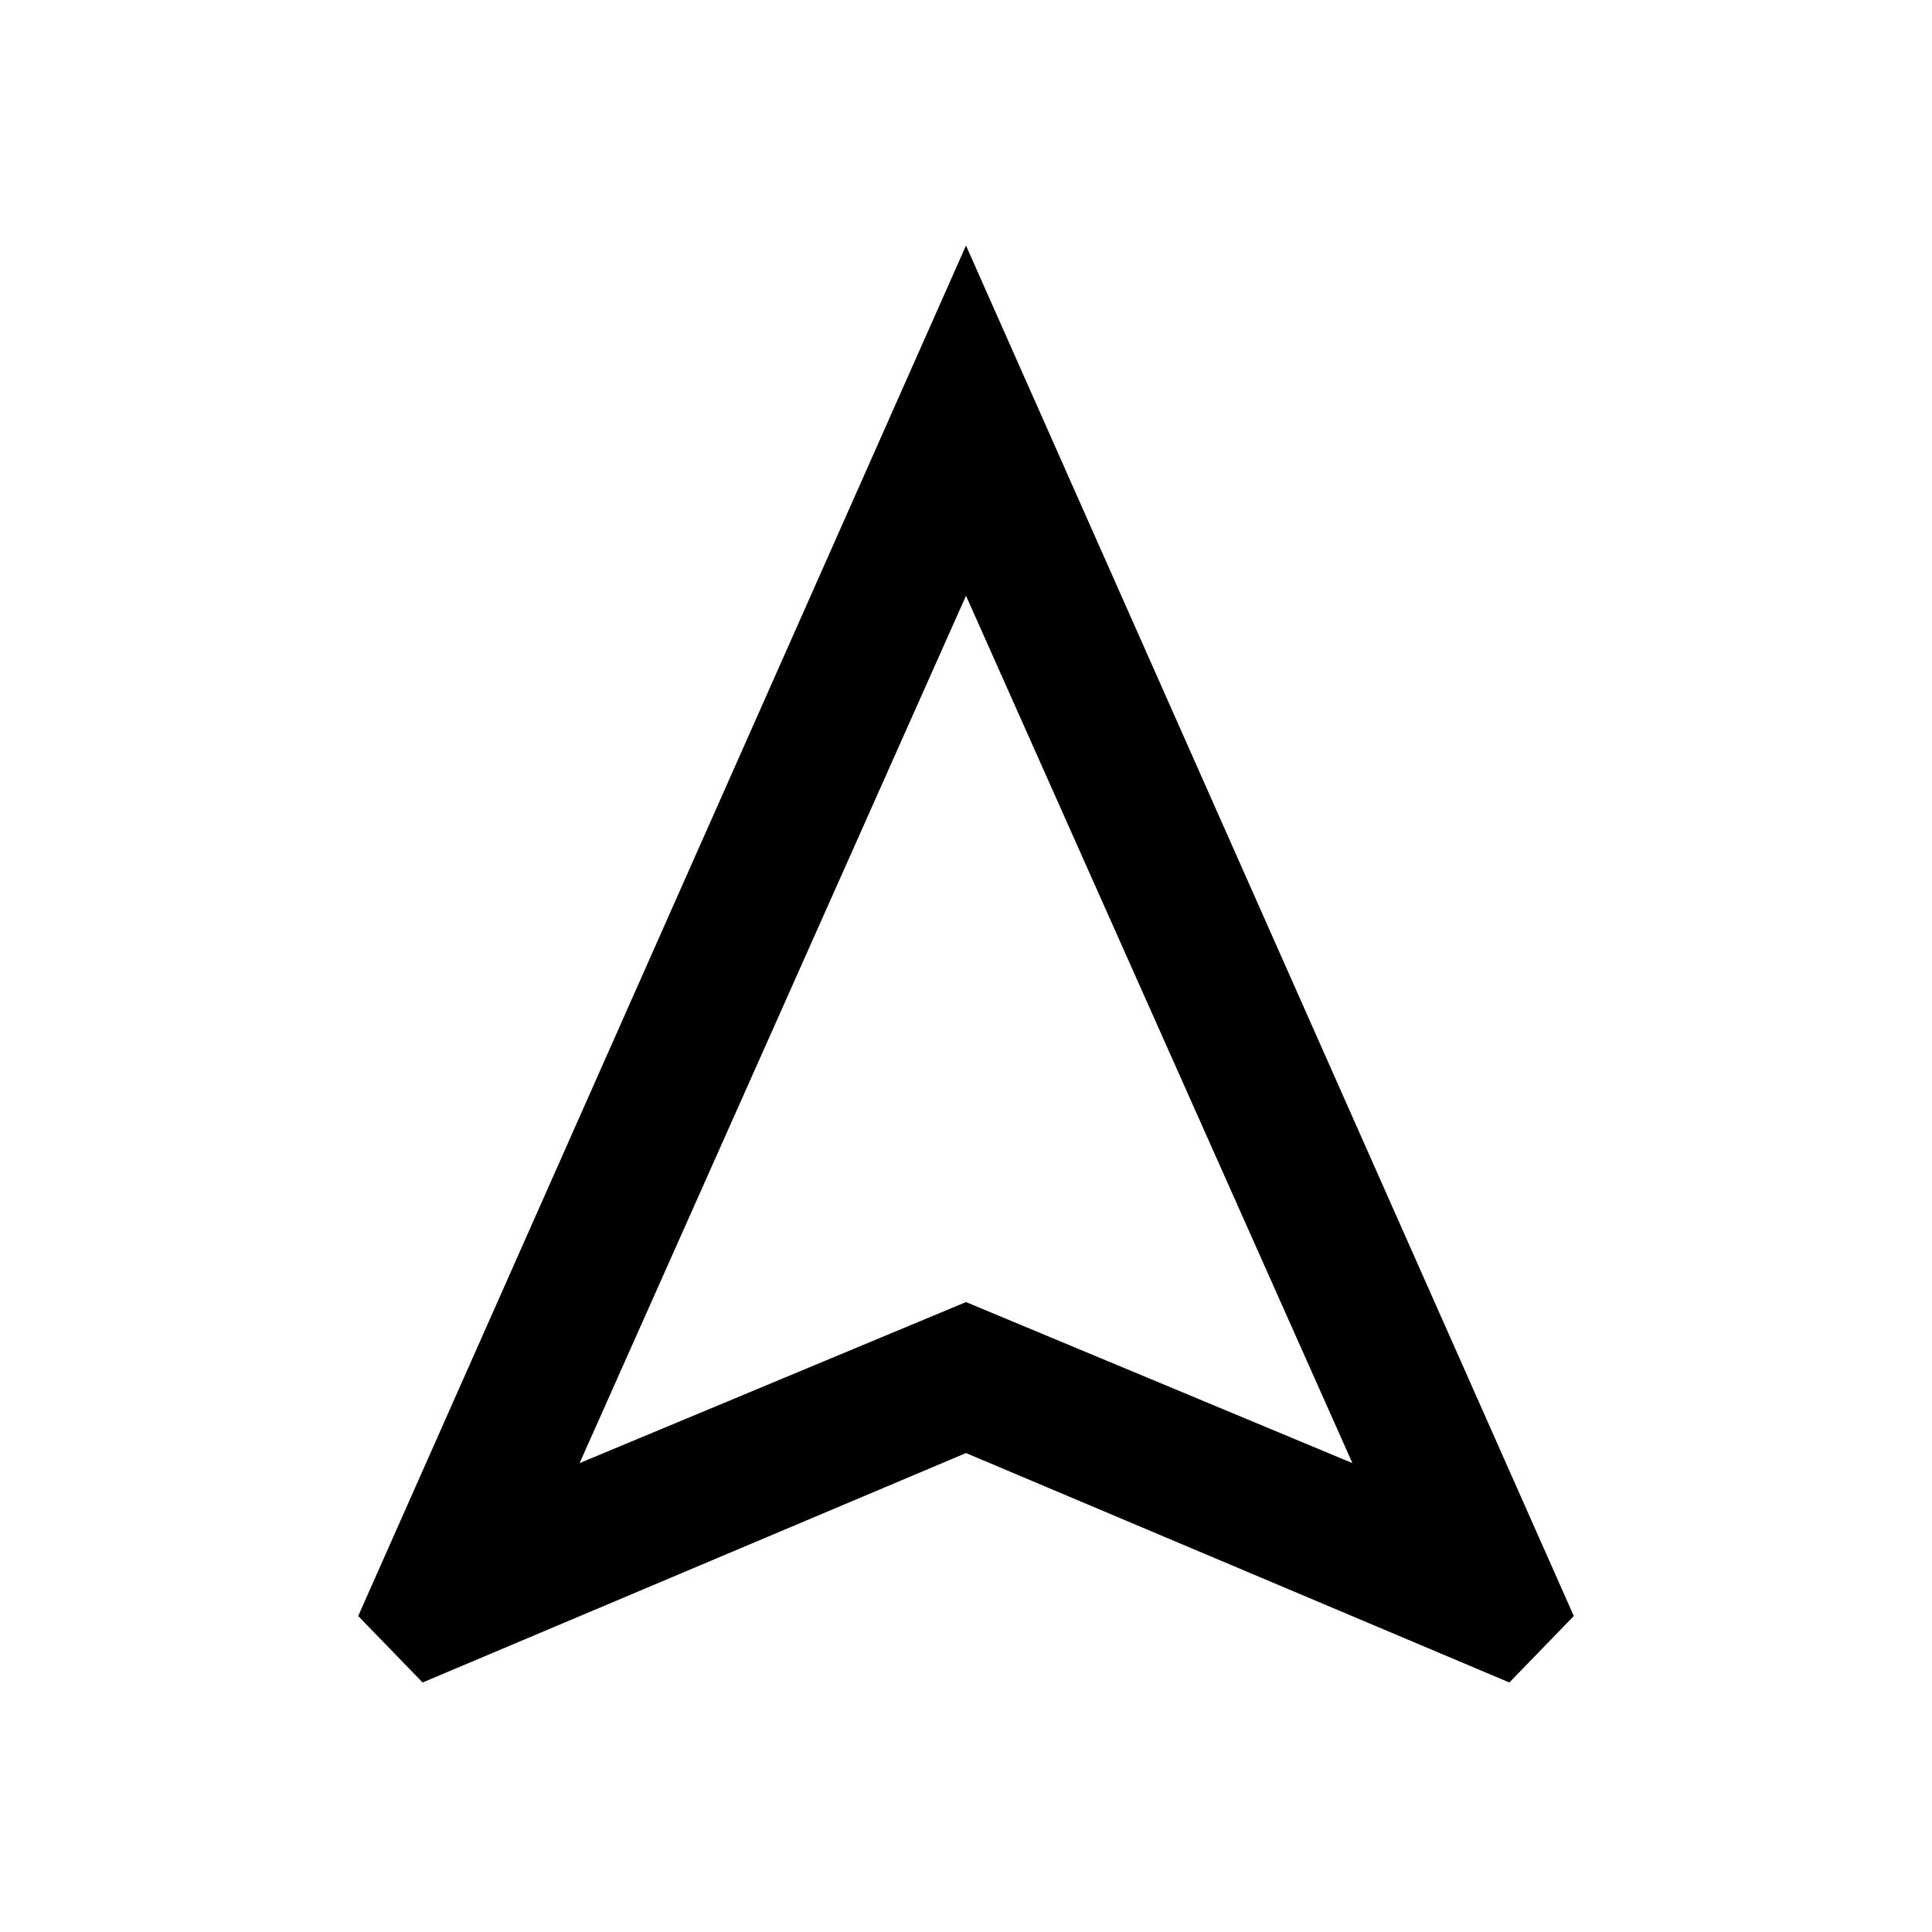 <svg xmlns="http://www.w3.org/2000/svg" height="20" width="20"><path d="M4.375 17.417 3.708 16.729 10 2.542 16.292 16.729 15.625 17.417 10 15.042ZM6 15.146 10 13.479 14 15.146 10 6.167ZM10 13.479Z"/></svg>